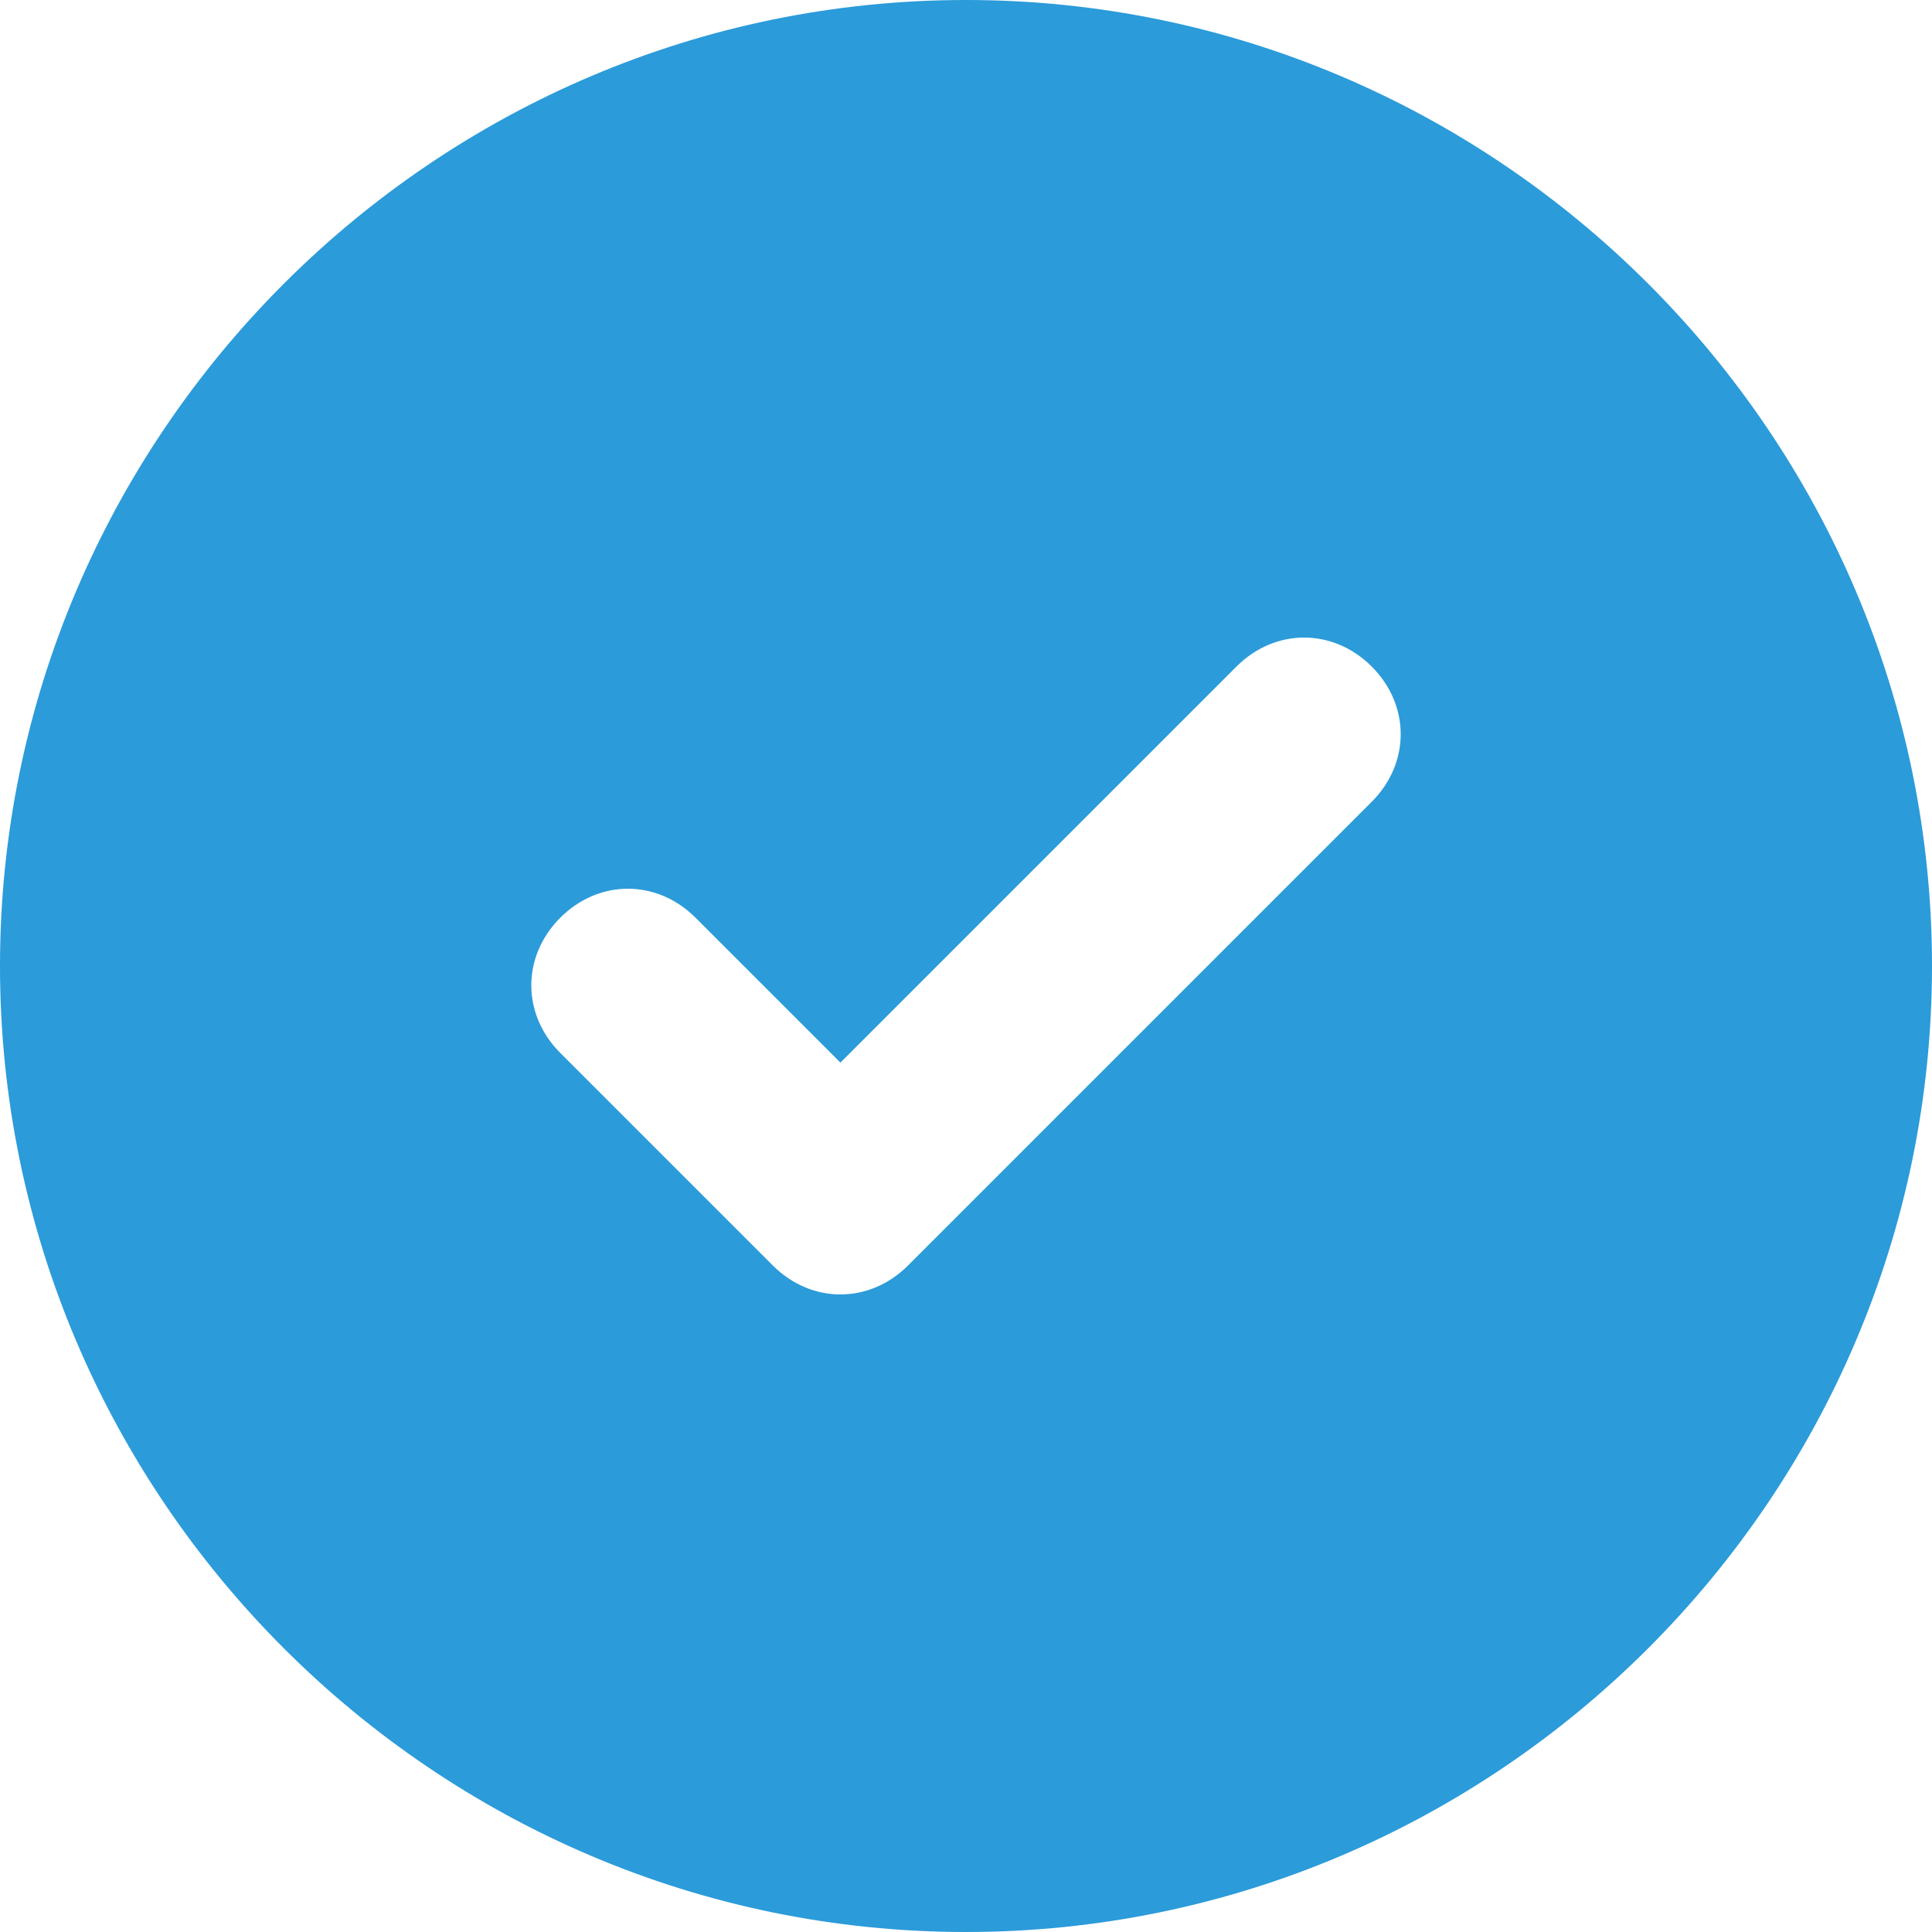 <svg width="34" height="34" viewBox="0 0 34 34" fill="none" xmlns="http://www.w3.org/2000/svg">
<path d="M17 0C7.65 0 0 7.65 0 17C0 26.35 7.65 34 17 34C26.35 34 34 26.35 34 17C34 7.65 26.35 0 17 0ZM24.14 14.11L15.98 22.27C15.3 22.95 14.28 22.95 13.6 22.27L9.86 18.53C9.18 17.85 9.18 16.83 9.86 16.15C10.54 15.47 11.56 15.47 12.24 16.15L14.79 18.7L21.76 11.73C22.44 11.05 23.46 11.05 24.14 11.73C24.82 12.41 24.82 13.43 24.14 14.11Z" fill="#2B9BDA"/>
</svg>
